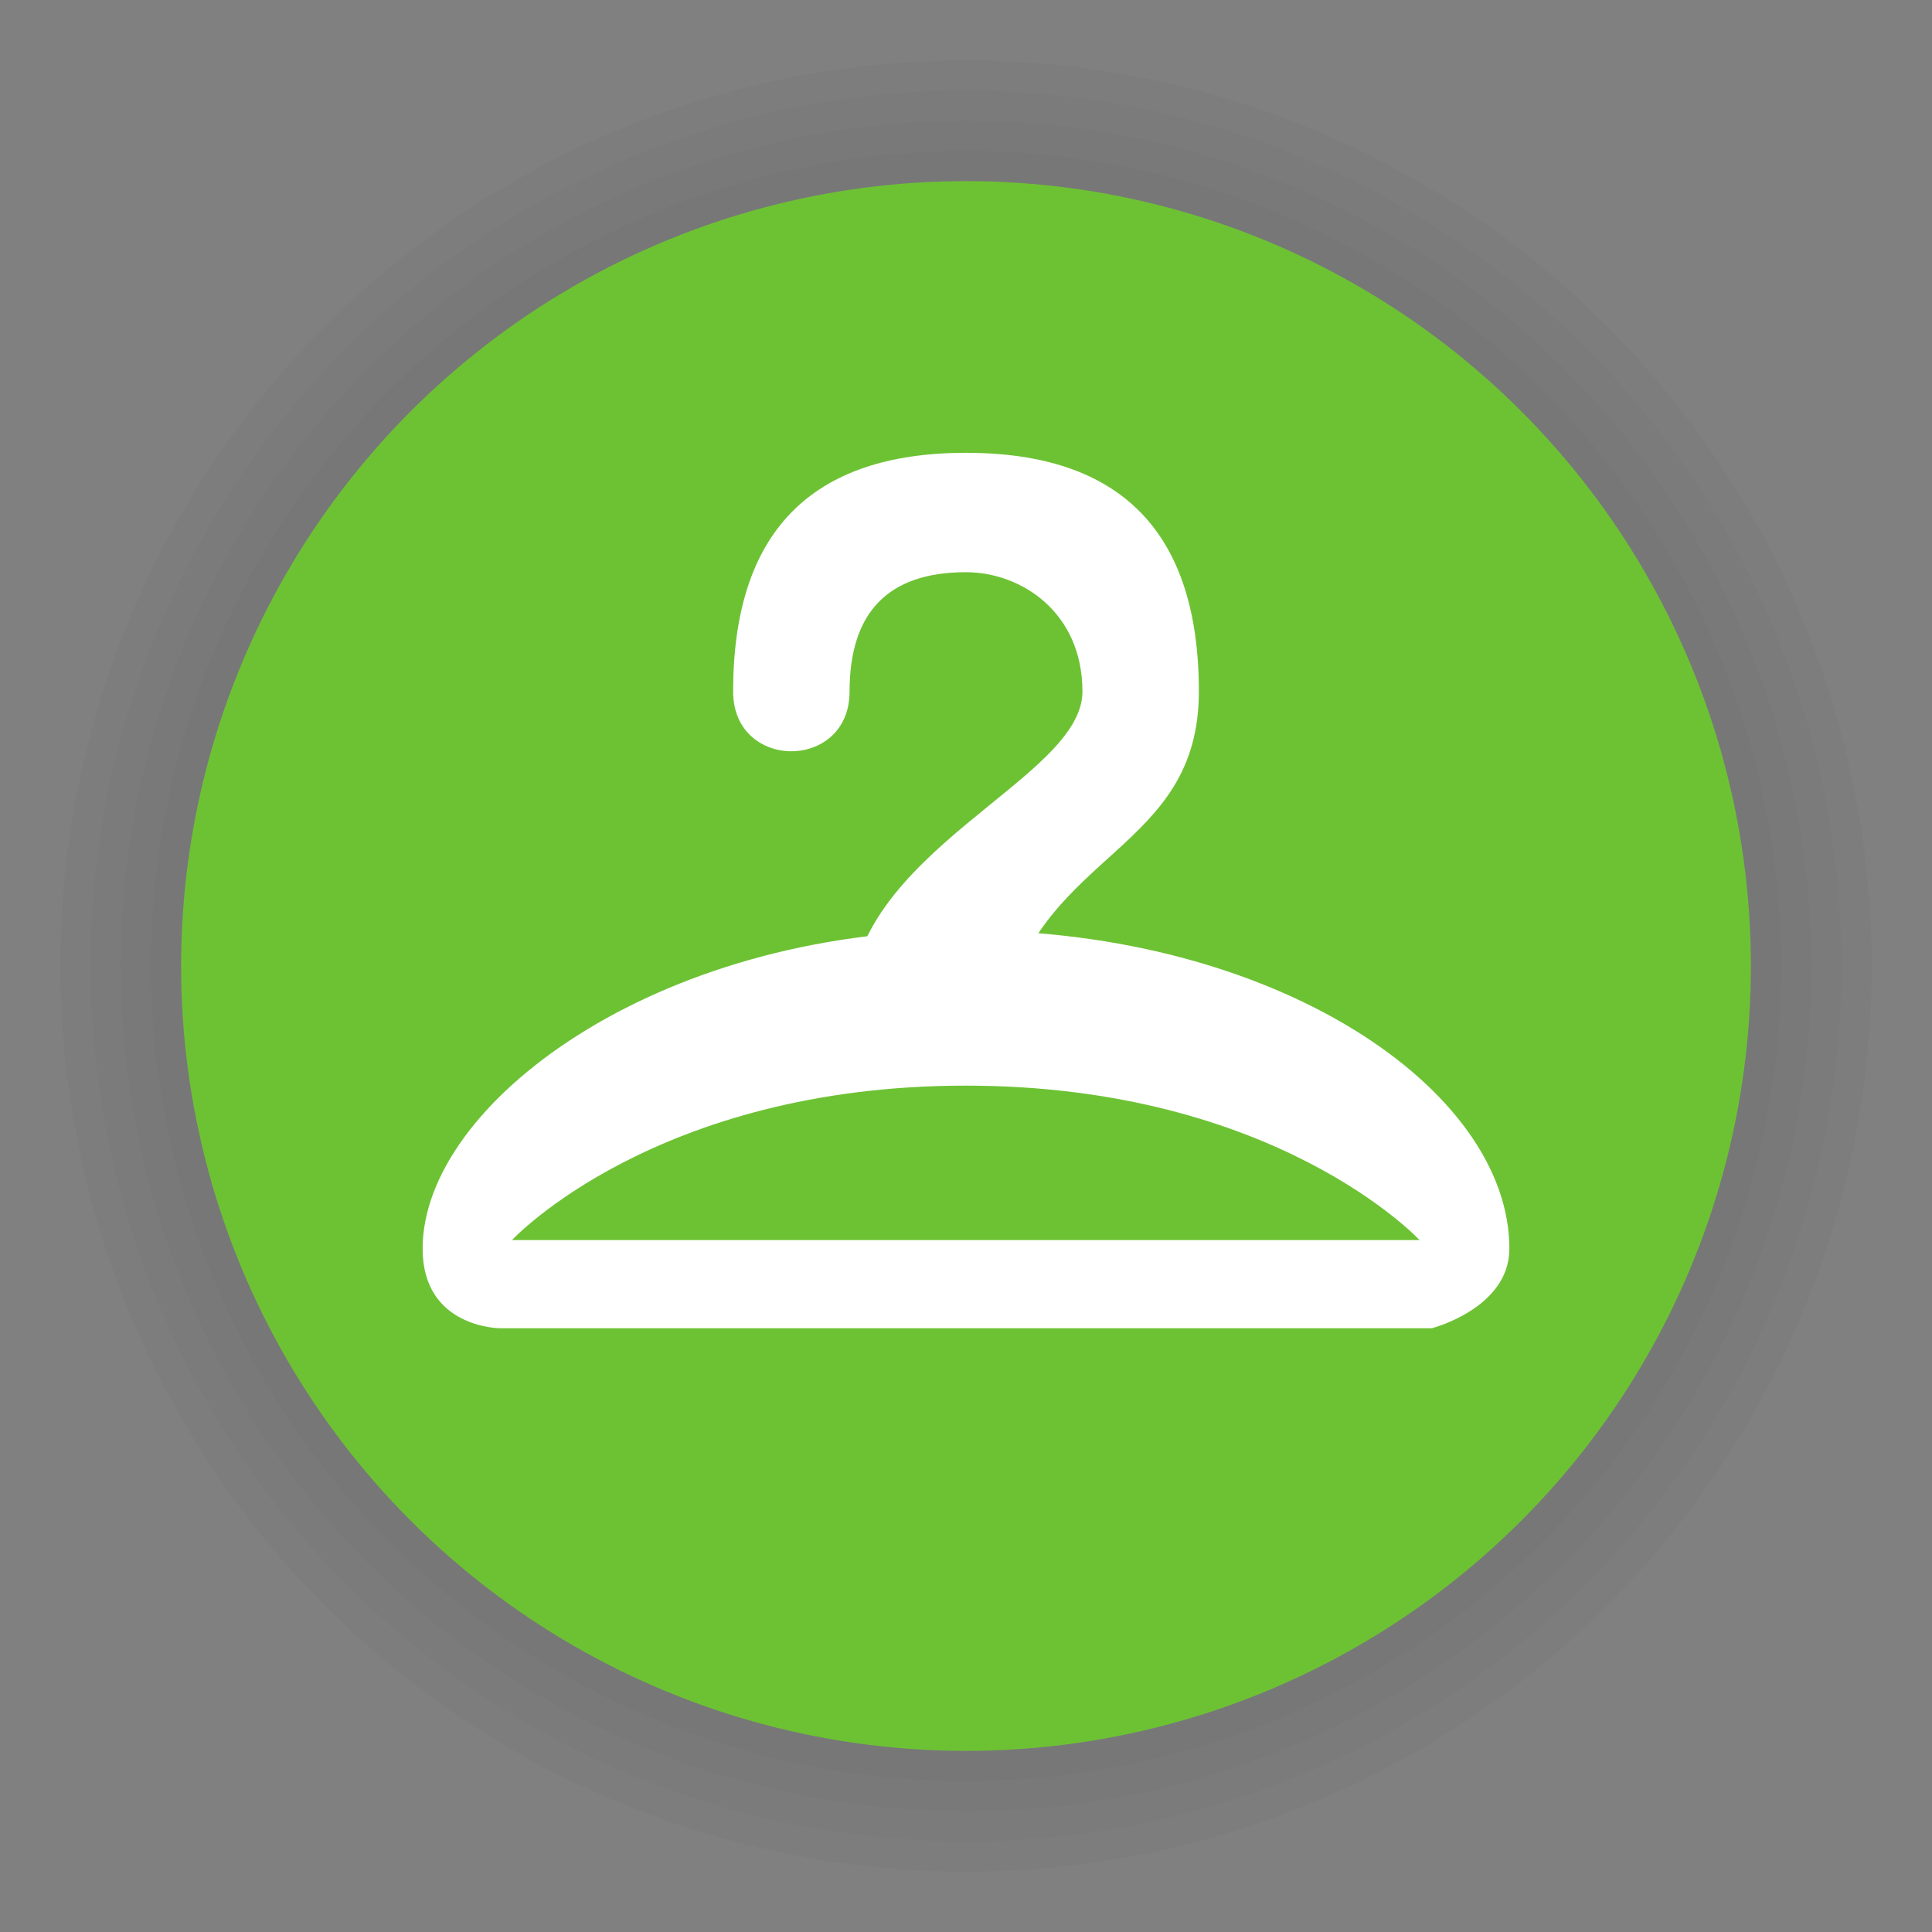 <?xml version="1.0" encoding="UTF-8"?>
<svg width="64px" height="64px" viewBox="0 0 64 64" version="1.1" xmlns="http://www.w3.org/2000/svg" xmlns:xlink="http://www.w3.org/1999/xlink">
    <rect x="0" y="0" width="64" height="64" fill="#808080" stroke="none"/>
    <title>poi_close_i</title>
    <g id="poi_close_i" stroke="none" stroke-width="1" fill="none" fill-rule="evenodd">
        <g id="poi/52/bounding-green-i" transform="translate(2, 2)">
            <circle id="Oval-Shadow" fill-opacity="0.02" fill="#000000" cx="30" cy="30" r="30"></circle>
            <circle id="Oval-Shadow-2" fill-opacity="0.02" fill="#000000" cx="30" cy="30" r="29"></circle>
            <circle id="Oval-Shadow-3" fill-opacity="0.02" fill="#000000" cx="30" cy="30" r="28"></circle>
            <circle id="Oval-Shadow-4" fill-opacity="0.02" fill="#000000" cx="30" cy="30" r="27"></circle>
            <circle id="Oval-2" fill="#6DC234" cx="30" cy="30" r="26"></circle>
        </g>
        <g id="Page-1" transform="translate(14, 15)" fill="#FFFFFF">
            <path d="M10.286,7.909 C10.286,10.545 14.143,10.545 14.143,7.909 C14.143,5.273 15.429,3.955 18,3.955 C19.818,3.955 21.857,5.273 21.857,7.909 C21.857,10.857 14.143,13.182 14.143,18.455 C14.143,19.773 18.975,19.733 19.286,18.455 C20.571,13.182 25.714,13.182 25.714,7.909 C25.714,2.636 23.143,0 18,0 C12.857,0 10.286,2.636 10.286,7.909" id="Fill-1"></path>
            <path d="M2.96,26.079 C2.96,26.079 7.707,20.963 17.992,20.963 C28.278,20.963 33.025,26.079 33.025,26.079 L2.96,26.079 Z M0,26.364 C0,29 2.571,29 2.571,29 L33.429,29 C33.429,29 36,28.341 36,26.364 C36,21.091 28.286,15.818 18,15.818 C7.714,15.818 0,21.565 0,26.364 Z" id="Fill-3"></path>
        </g>
    </g>
</svg>